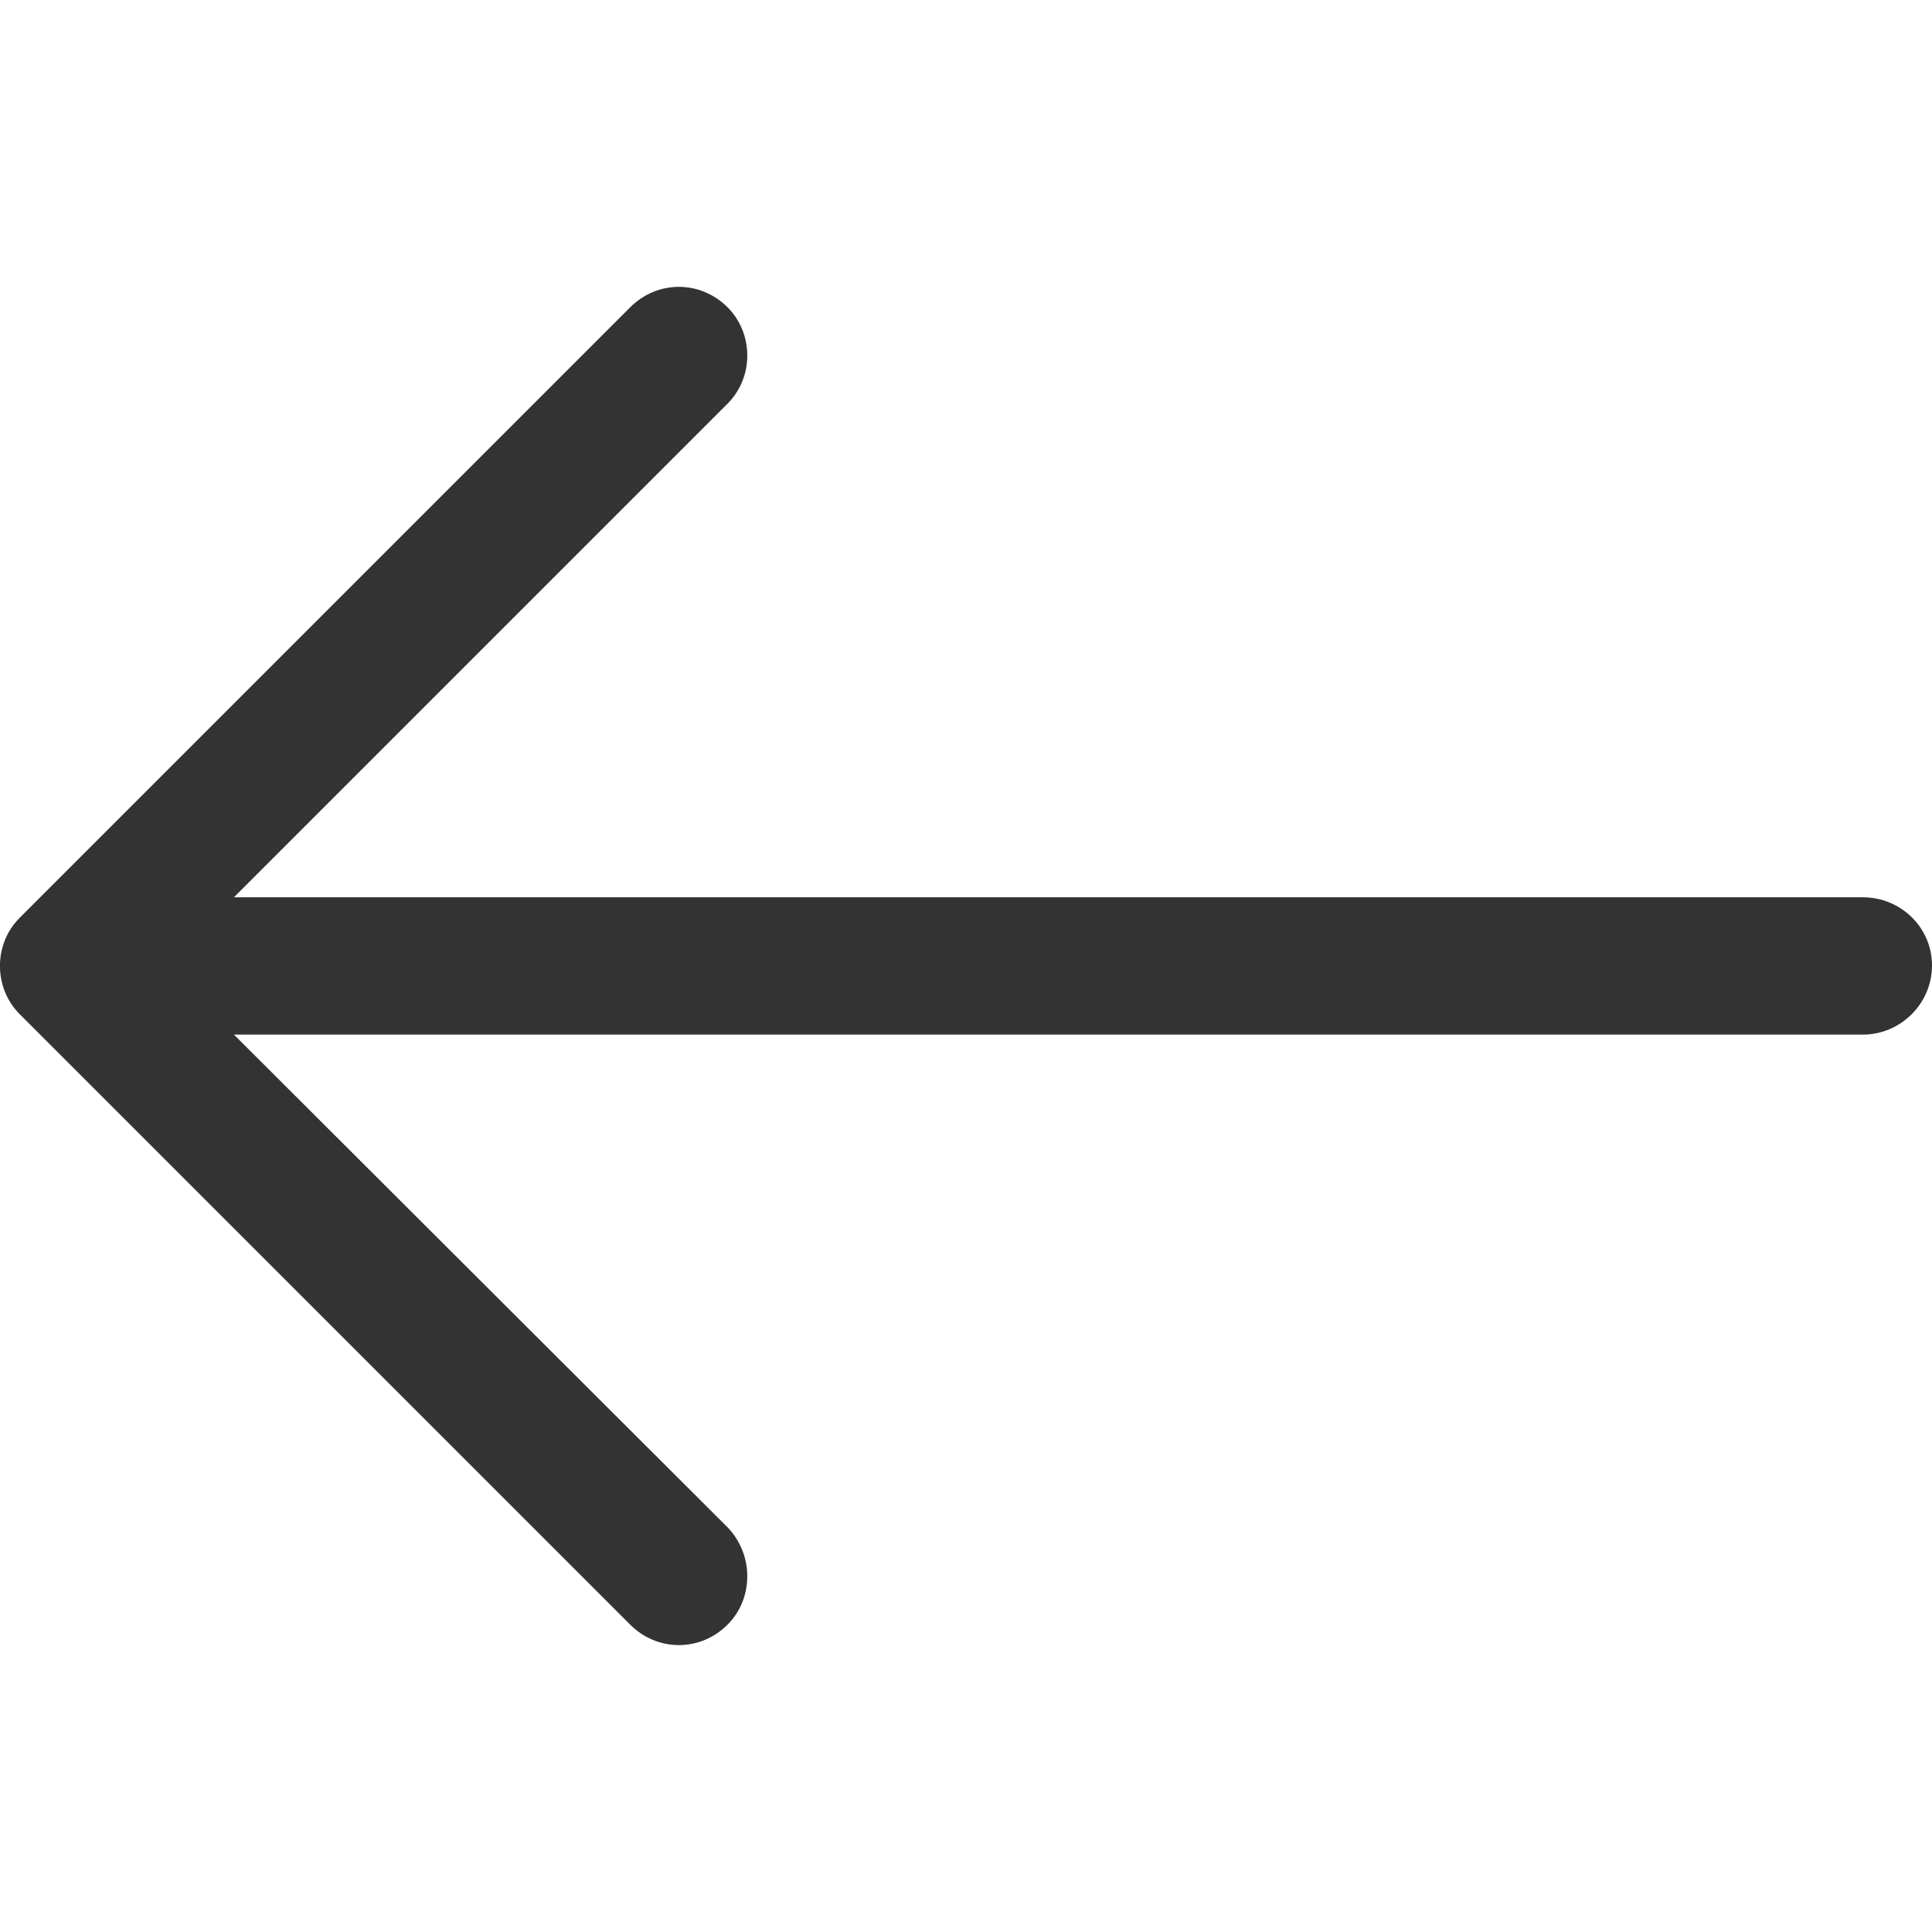 <?xml version="1.0" encoding="iso-8859-1"?>
<svg xmlns="http://www.w3.org/2000/svg" xmlns:xlink="http://www.w3.org/1999/xlink" version="1.1" id="Capa_1" x="0px" y="0px" viewBox="0 0 31.494 31.494" style="enable-background:new 0 0 31.494 31.494;" xml:space="preserve" width="512px" height="512px">
<path d="M10.273,5.009c0.444-0.444,1.143-0.444,1.587,0c0.429,0.429,0.429,1.143,0,1.571l-8.047,8.047h26.554  c0.619,0,1.127,0.492,1.127,1.111c0,0.619-0.508,1.127-1.127,1.127H3.813l8.047,8.032c0.429,0.444,0.429,1.159,0,1.587  c-0.444,0.444-1.143,0.444-1.587,0l-9.952-9.952c-0.429-0.429-0.429-1.143,0-1.571L10.273,5.009z" fill="#333333"/>
<g>
</g>
<g>
</g>
<g>
</g>
<g>
</g>
<g>
</g>
<g>
</g>
<g>
</g>
<g>
</g>
<g>
</g>
<g>
</g>
<g>
</g>
<g>
</g>
<g>
</g>
<g>
</g>
<g>
</g>
</svg>
